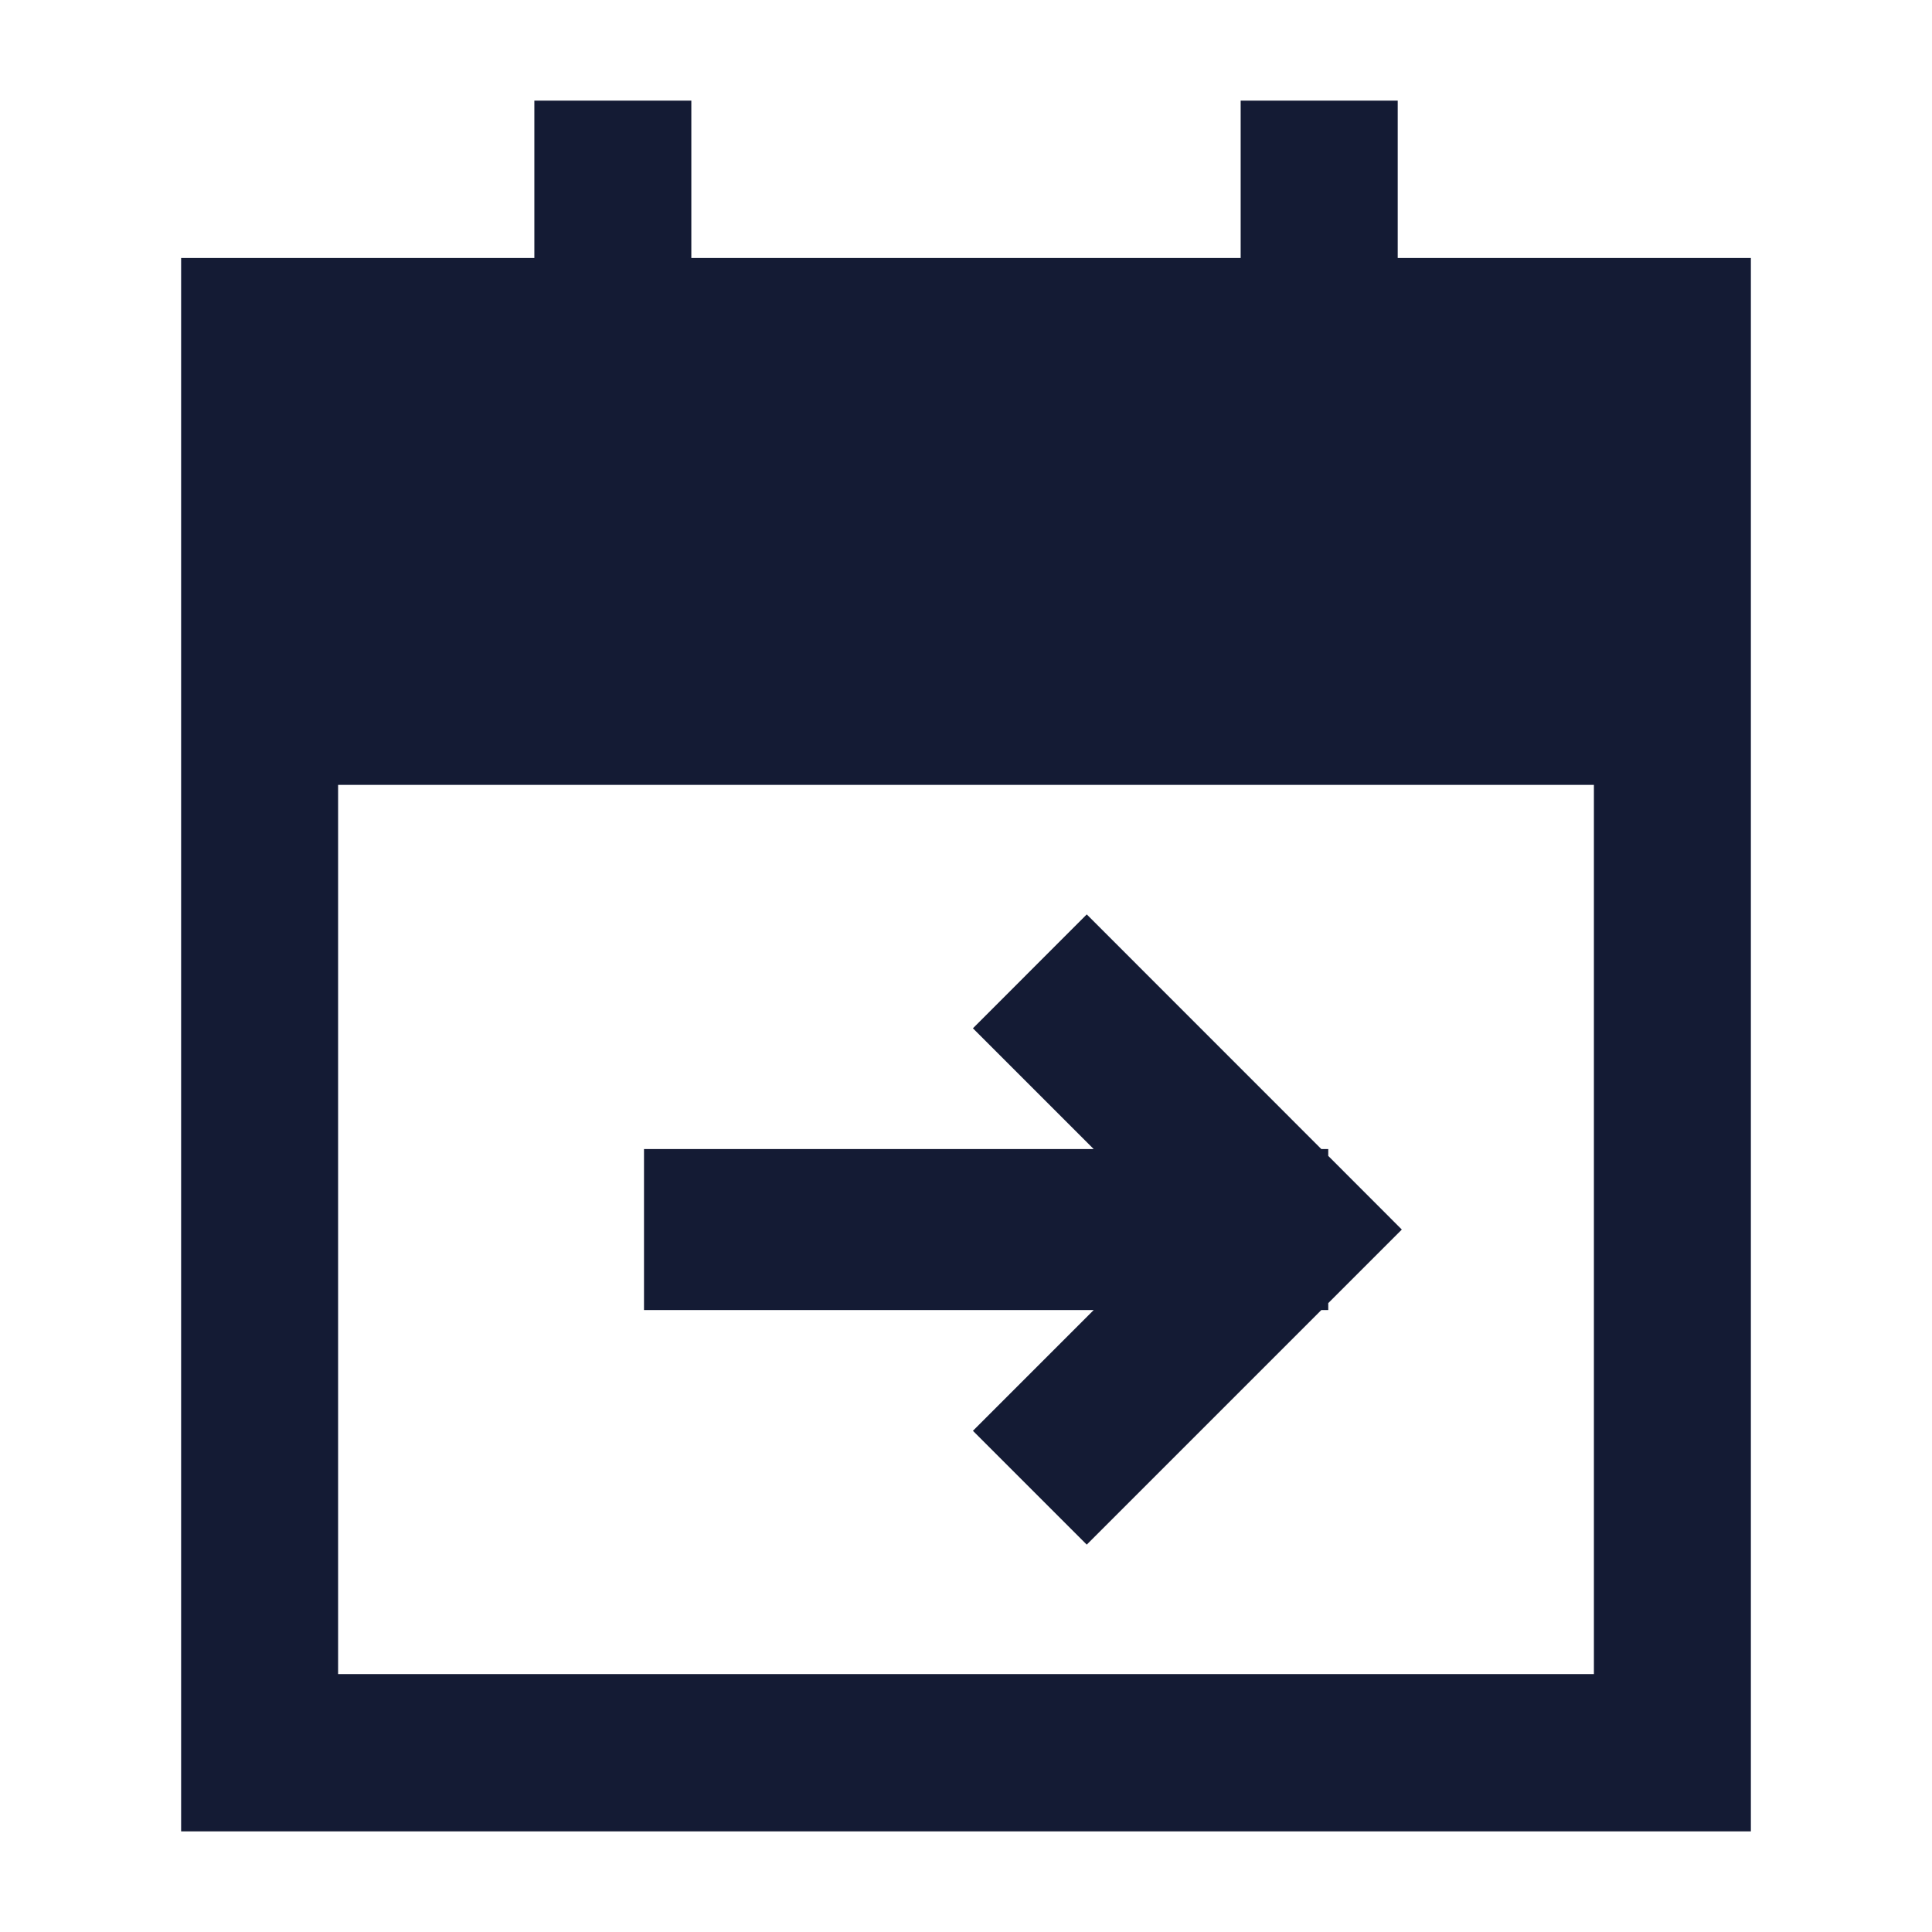 <svg width="24" height="24" viewBox="0 0 24 24" fill="none" xmlns="http://www.w3.org/2000/svg">
<path fill-rule="evenodd" clip-rule="evenodd" d="M13.5 11.359L16.414 14.274H16.5V14.359L17.414 15.274L16.5 16.188V16.274H16.414L13.5 19.188L12.086 17.774L13.586 16.274H8L8 14.274H13.586L12.086 12.774L13.5 11.359Z" fill="#141B34"/>
<path fill-rule="evenodd" clip-rule="evenodd" d="M8.588 1.25V3.205H15.412V1.25H17.363V3.205H21.75V22.75H2.25V3.205H6.638V1.25H8.588ZM4.2 9.75V20.796H19.8V9.75H4.2Z" fill="#141B34"/>
</svg>
